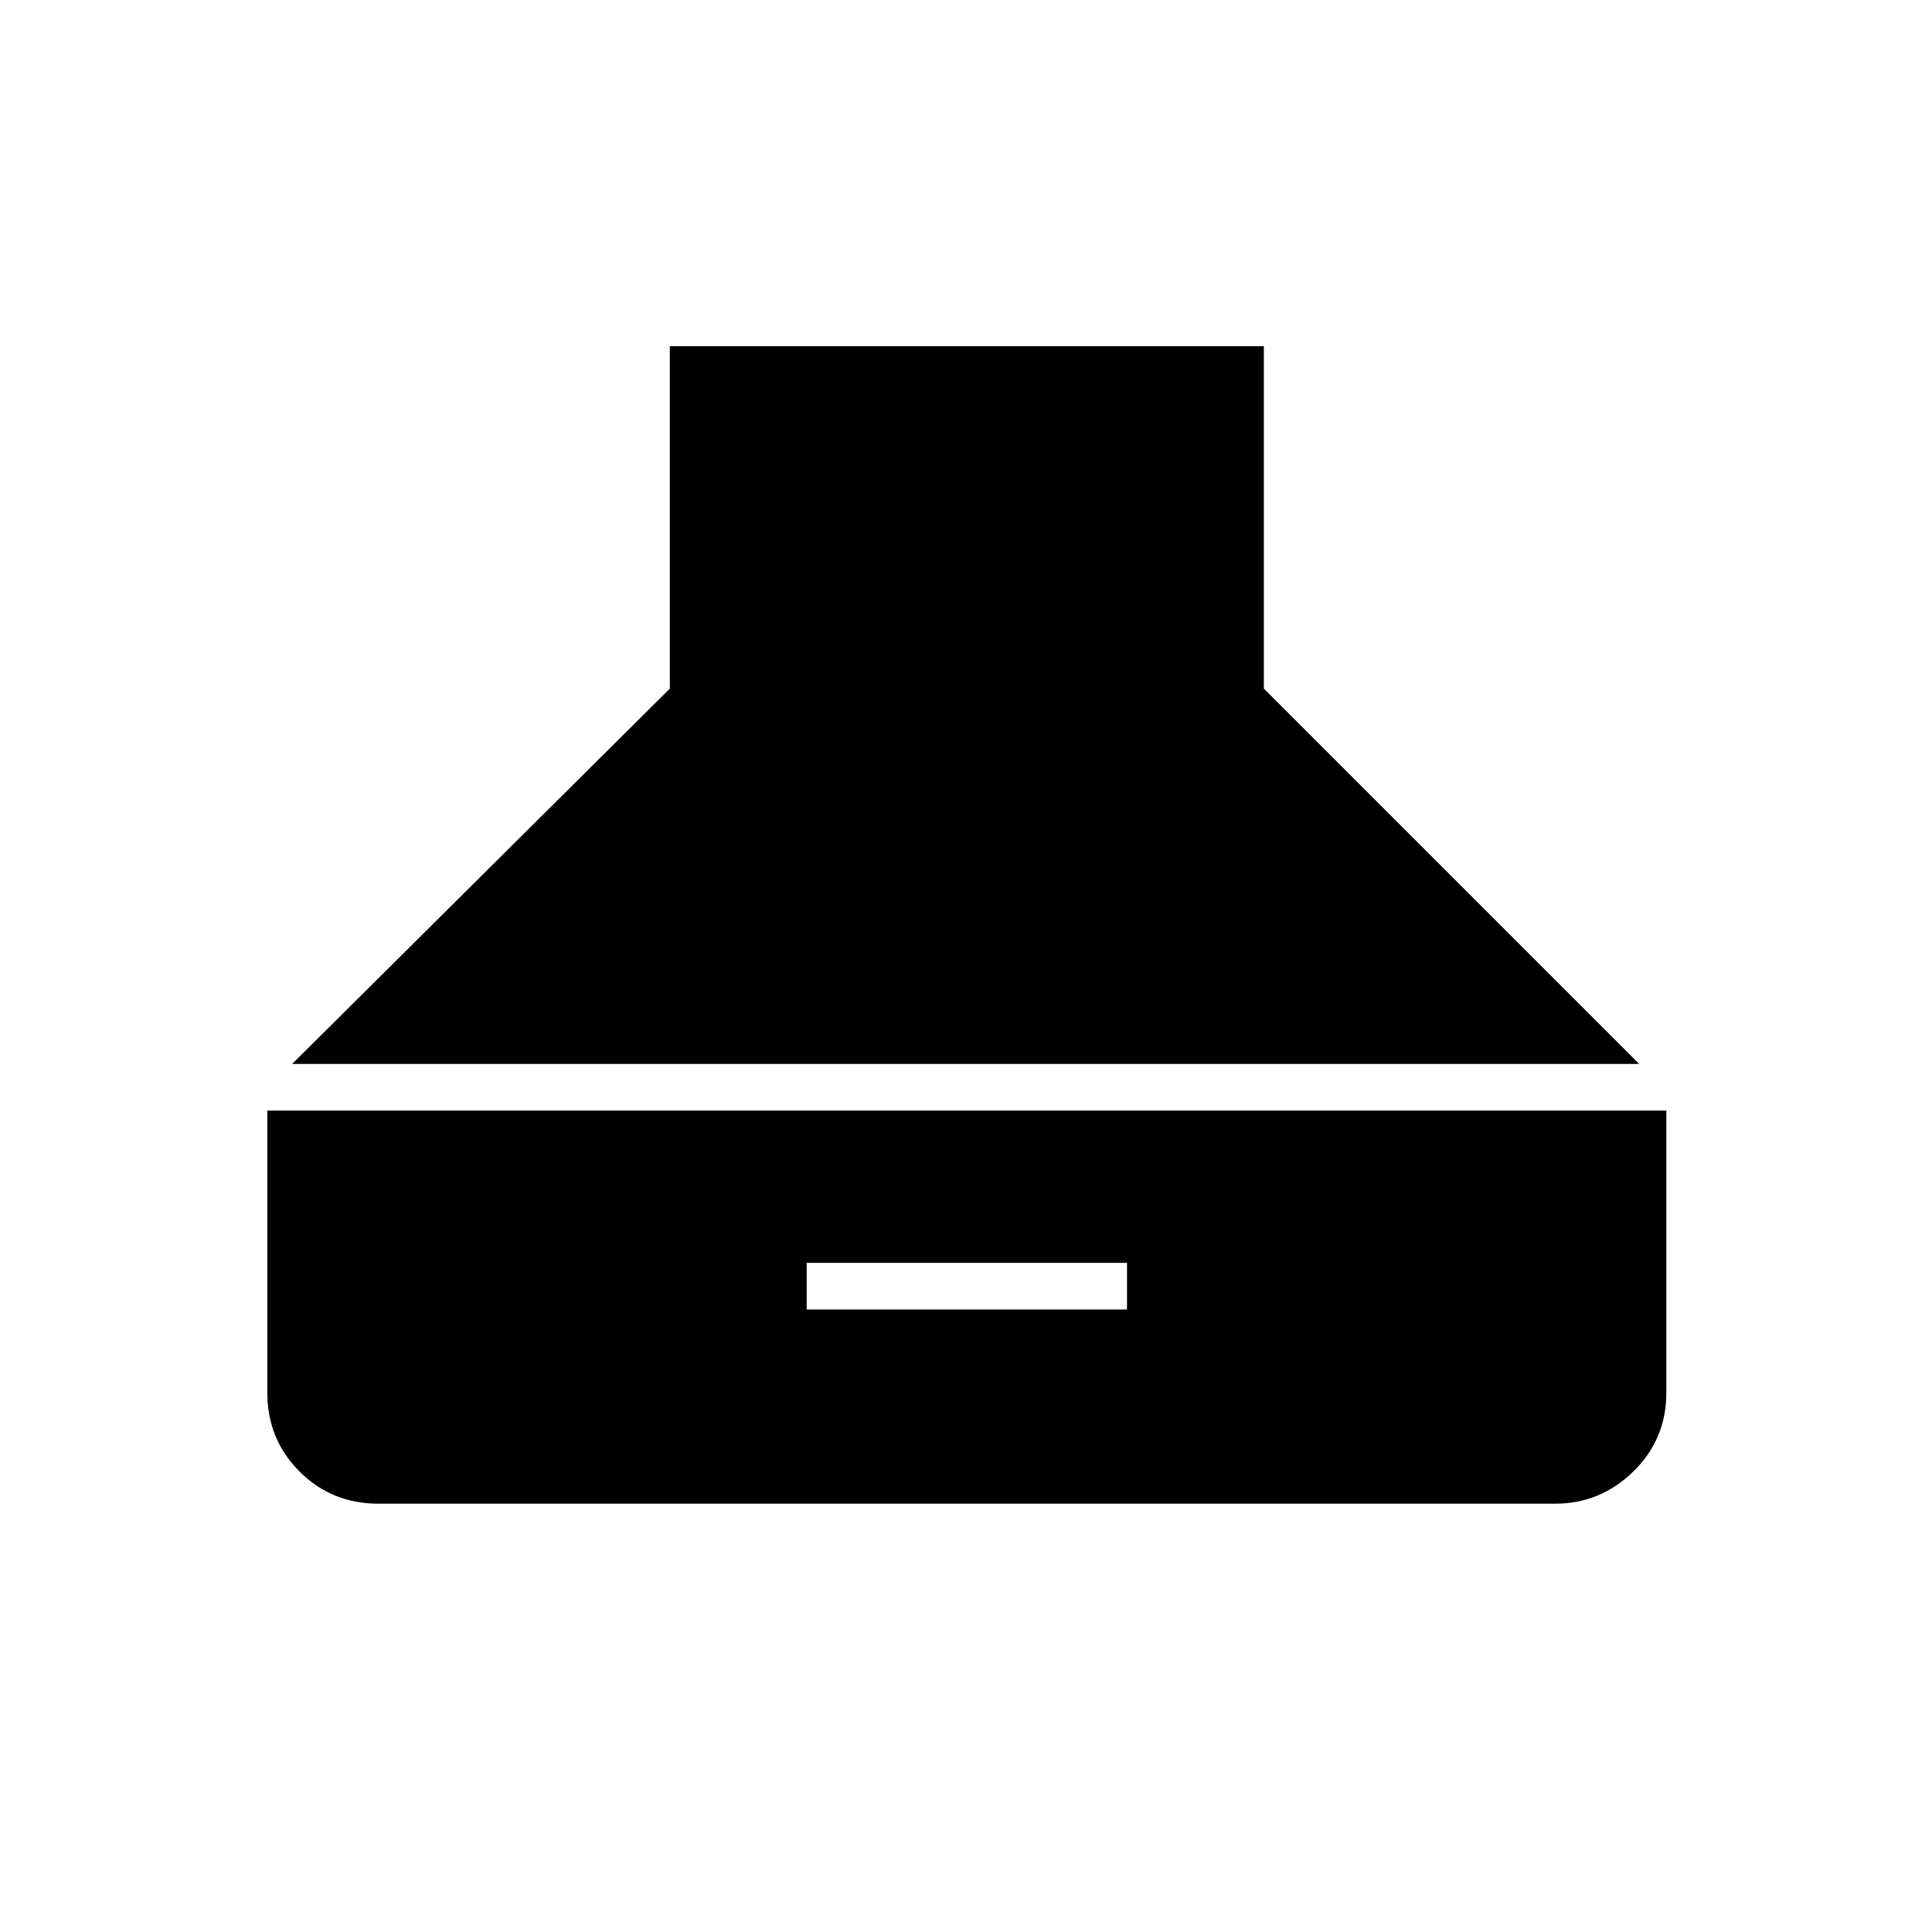 <svg xmlns="http://www.w3.org/2000/svg" height="40" viewBox="0 -960 960 960" width="40"><path d="M145.17-431.33H814.5L628-617.83V-788H332.83v170.17l-187.66 186.5ZM188-212.83h584.83q22.36 0 38.76-15.99Q828-244.81 828-268v-140.17H132.83V-268q0 23.19 15.99 39.18 15.99 15.99 39.18 15.99Zm212.83-96.5v-23.17H560v23.17H400.83Z"/></svg>